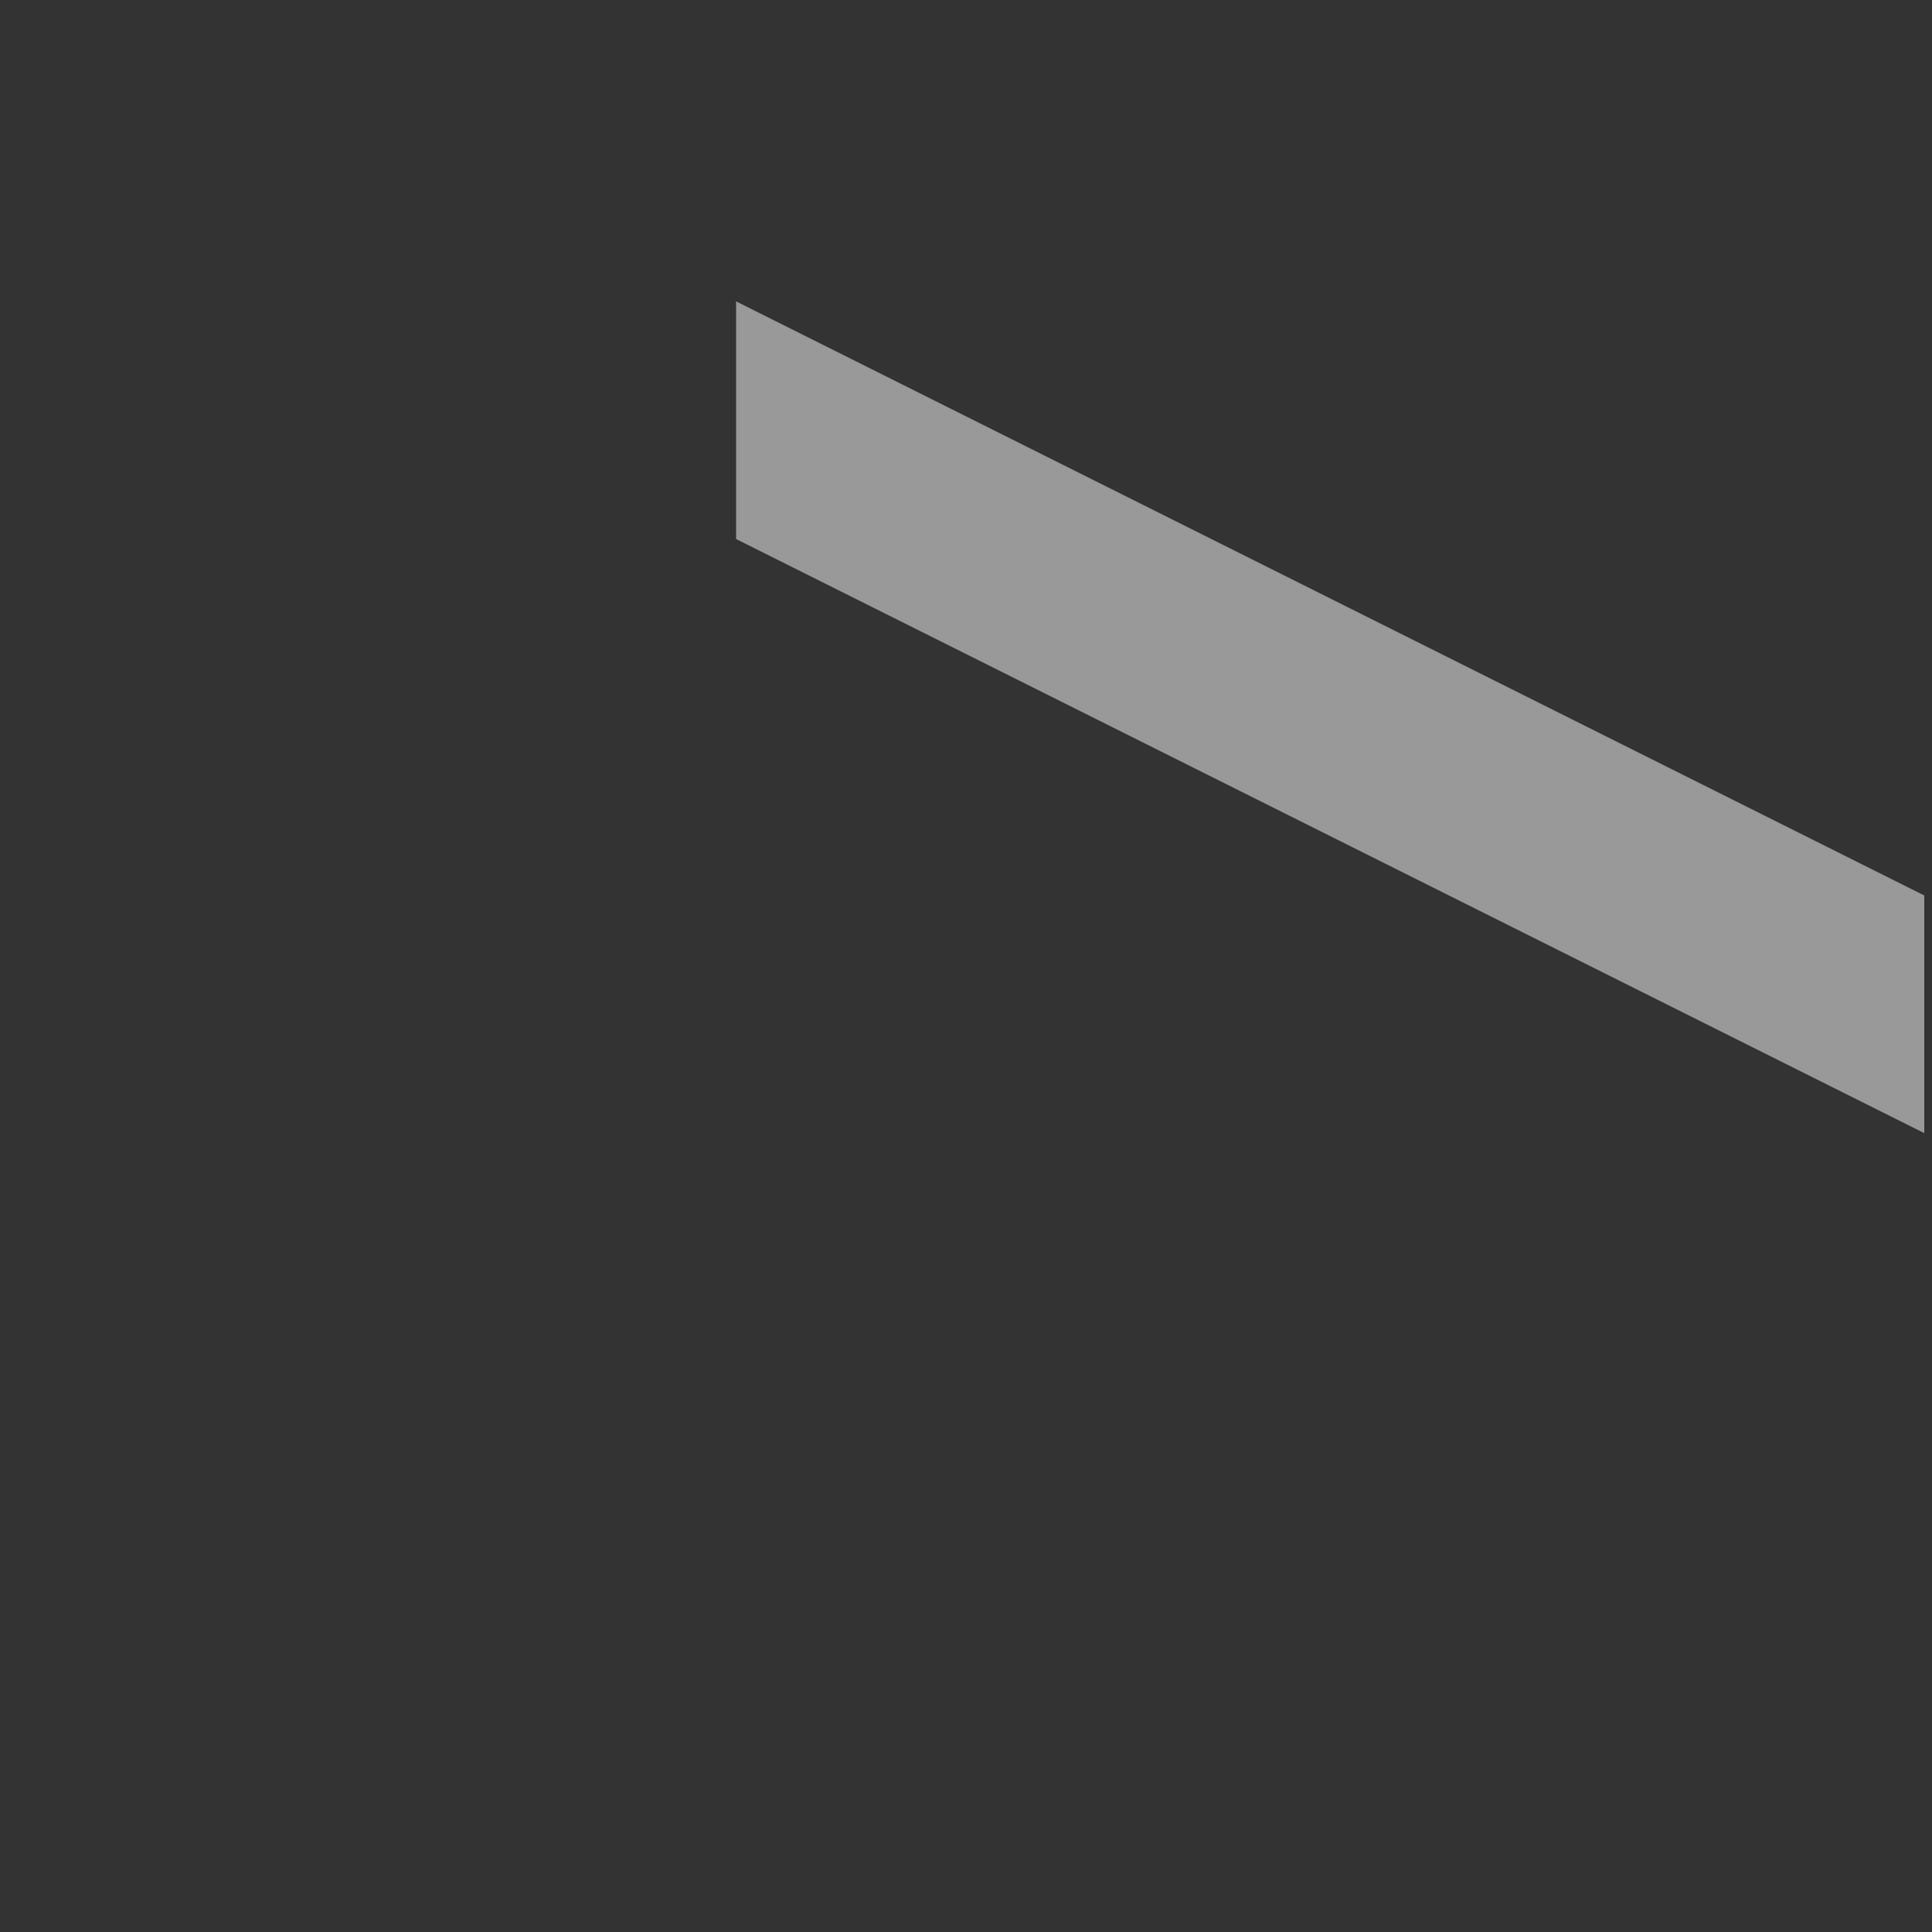<?xml version="1.0" encoding="UTF-8" standalone="no"?><svg width='2' height='2' viewBox='0 0 2 2' fill='none' xmlns='http://www.w3.org/2000/svg'>
<rect x="0" y="0" width="2" height="2" fill="#333333" stroke="none"/>
<path opacity='0.5' d='M1.992 1.173L0.762 0.558V0.312L1.992 0.927V1.173Z' fill='white'/>
</svg>
